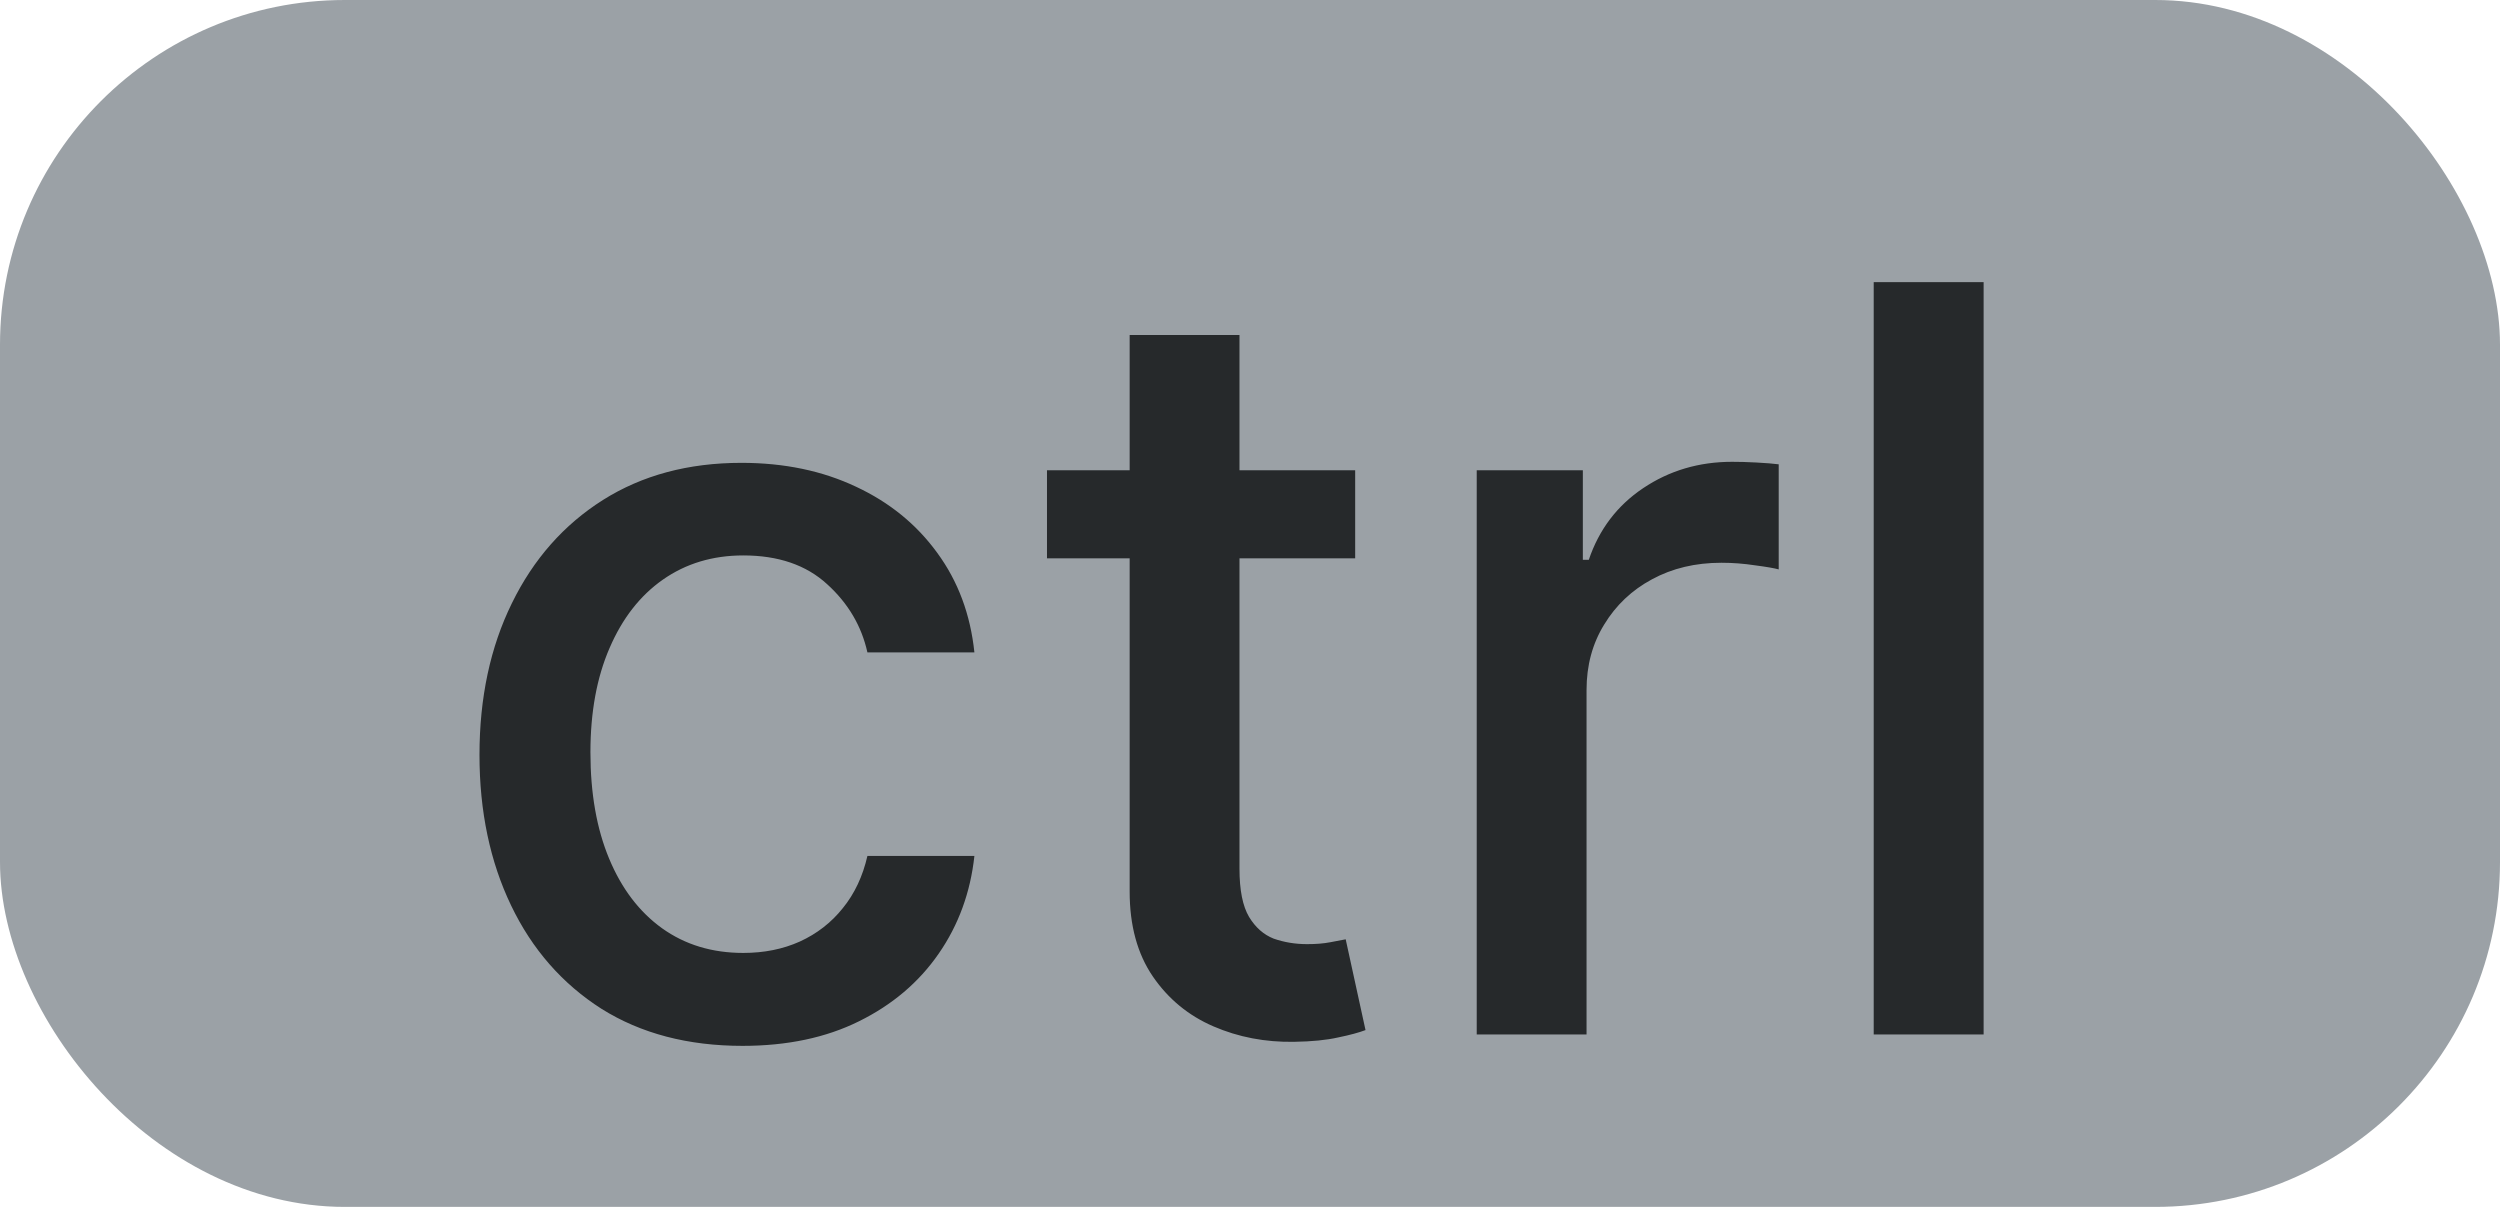 <svg width="29" height="14" viewBox="0 0 29 14" fill="none" xmlns="http://www.w3.org/2000/svg">
<rect width="29" height="14" rx="4" fill="#9BA1A6"/>
<path d="M8.614 12.132C7.98 12.132 7.435 11.989 6.977 11.702C6.523 11.412 6.173 11.013 5.929 10.504C5.685 9.996 5.562 9.413 5.562 8.757C5.562 8.092 5.688 7.506 5.938 6.997C6.188 6.486 6.54 6.087 6.994 5.8C7.449 5.513 7.984 5.369 8.601 5.369C9.098 5.369 9.541 5.462 9.93 5.646C10.32 5.828 10.633 6.084 10.872 6.413C11.114 6.743 11.257 7.128 11.303 7.568H10.062C9.994 7.261 9.838 6.997 9.594 6.776C9.352 6.554 9.028 6.443 8.622 6.443C8.267 6.443 7.956 6.537 7.689 6.724C7.425 6.909 7.219 7.173 7.071 7.517C6.923 7.858 6.849 8.261 6.849 8.727C6.849 9.205 6.922 9.616 7.067 9.963C7.212 10.31 7.416 10.578 7.68 10.768C7.947 10.959 8.261 11.054 8.622 11.054C8.864 11.054 9.082 11.01 9.278 10.922C9.477 10.831 9.643 10.702 9.777 10.534C9.913 10.367 10.008 10.165 10.062 9.929H11.303C11.257 10.352 11.119 10.73 10.889 11.062C10.659 11.395 10.351 11.656 9.964 11.847C9.581 12.037 9.131 12.132 8.614 12.132ZM15.72 5.455V6.477H12.145V5.455H15.72ZM13.104 3.886H14.378V10.078C14.378 10.325 14.415 10.511 14.489 10.636C14.563 10.758 14.658 10.842 14.774 10.888C14.894 10.93 15.023 10.952 15.162 10.952C15.265 10.952 15.354 10.945 15.431 10.93C15.508 10.916 15.567 10.905 15.61 10.896L15.84 11.949C15.766 11.977 15.661 12.006 15.524 12.034C15.388 12.065 15.218 12.082 15.013 12.085C14.678 12.091 14.365 12.031 14.076 11.906C13.786 11.781 13.552 11.588 13.373 11.327C13.194 11.065 13.104 10.737 13.104 10.342V3.886ZM17.13 12V5.455H18.361V6.494H18.43C18.549 6.142 18.759 5.865 19.06 5.663C19.364 5.459 19.708 5.357 20.092 5.357C20.171 5.357 20.265 5.359 20.373 5.365C20.484 5.371 20.57 5.378 20.633 5.386V6.605C20.582 6.591 20.491 6.575 20.36 6.558C20.229 6.538 20.099 6.528 19.968 6.528C19.667 6.528 19.398 6.592 19.163 6.72C18.93 6.845 18.745 7.02 18.609 7.244C18.472 7.466 18.404 7.719 18.404 8.003V12H17.13ZM23.01 3.273V12H21.735V3.273H23.01Z" fill="#26292B"/>
</svg>
